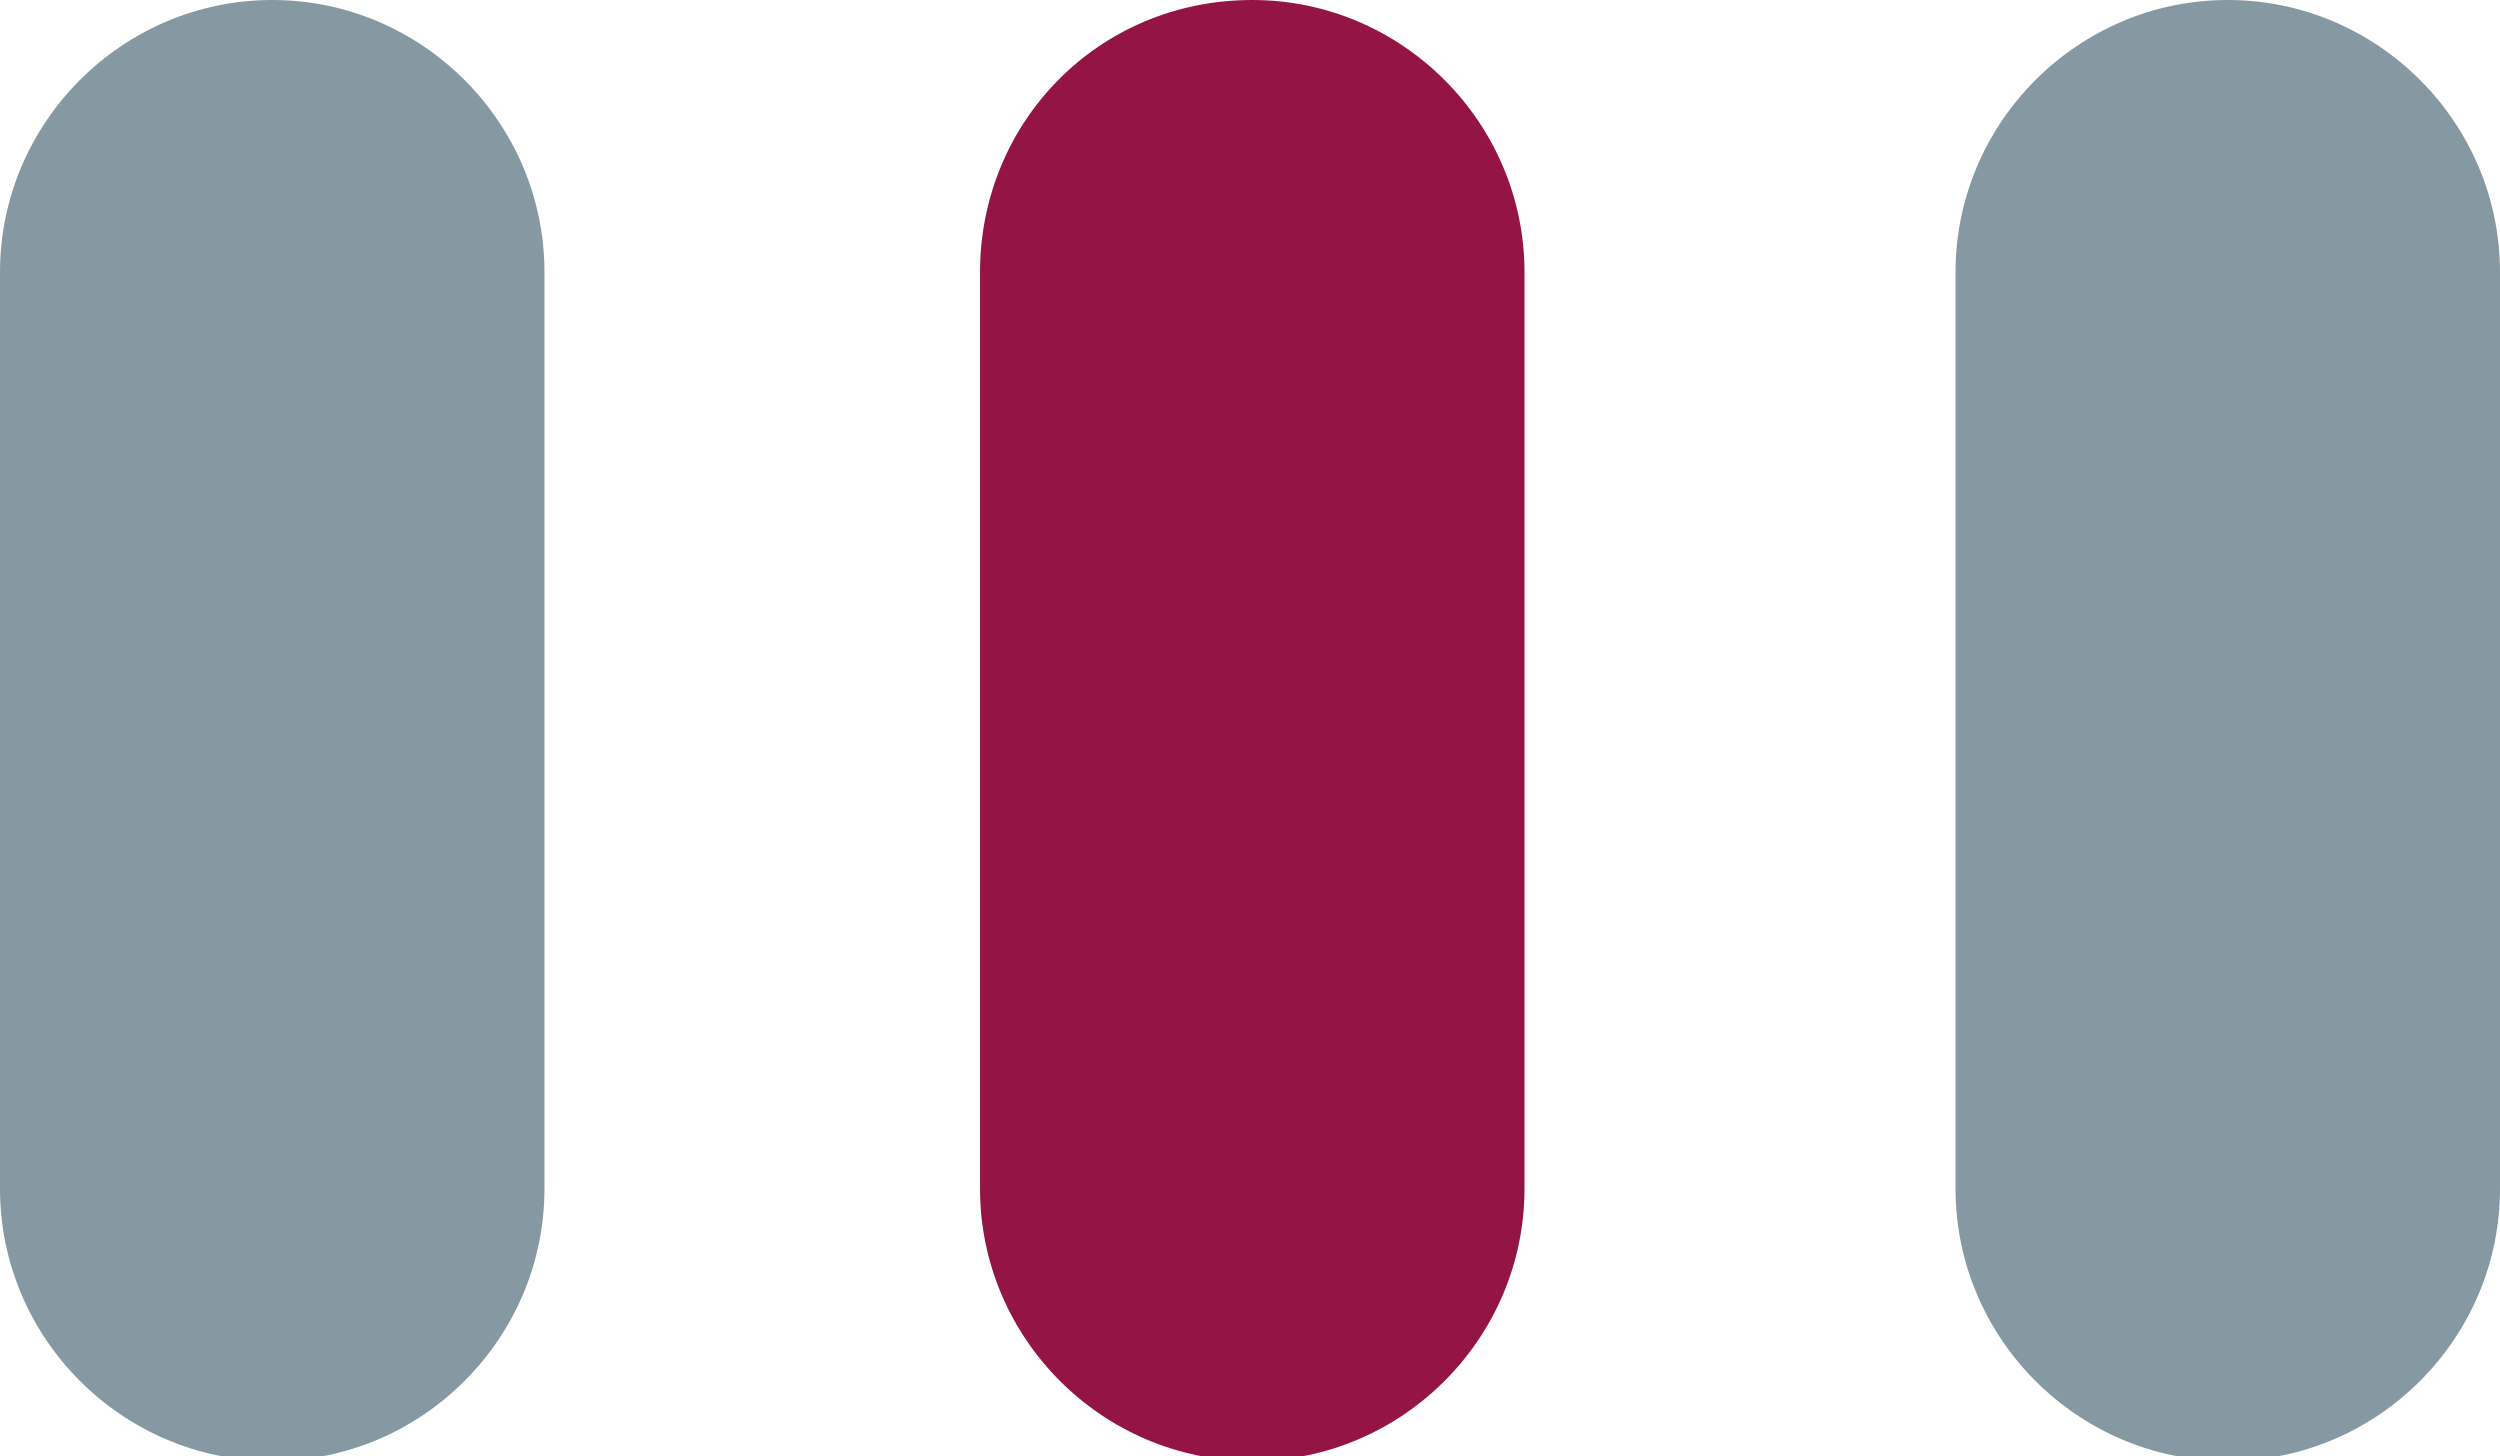 <?xml version="1.0" encoding="utf-8"?>
<!-- Generator: Adobe Illustrator 25.4.1, SVG Export Plug-In . SVG Version: 6.00 Build 0)  -->
<svg version="1.1" id="Слой_1" xmlns="http://www.w3.org/2000/svg" xmlns:xlink="http://www.w3.org/1999/xlink" x="0px" y="0px"
	 viewBox="0 0 55.1 32.1" style="enable-background:new 0 0 55.1 32.1;" xml:space="preserve">
<style type="text/css">
	.st0{fill:#941445;}
	.st1{fill:#8699A3;}
</style>
<path class="st0" d="M21.6,6v20.2c0,3.3,2.7,6,6,6h0c3.3,0,6-2.7,6-6V6c0-3.3-2.7-6-6-6h0C24.2,0,21.6,2.7,21.6,6z"/>
<path class="st1" d="M43.1,6v20.2c0,3.3,2.7,6,6,6h0c3.3,0,6-2.7,6-6V6c0-3.3-2.7-6-6-6h0C45.8,0,43.1,2.7,43.1,6z"/>
<path class="st1" d="M0,6l0,20.2c0,3.3,2.7,6,6,6h0c3.3,0,6-2.7,6-6V6c0-3.3-2.7-6-6-6h0C2.7,0,0,2.7,0,6z"/>
</svg>
